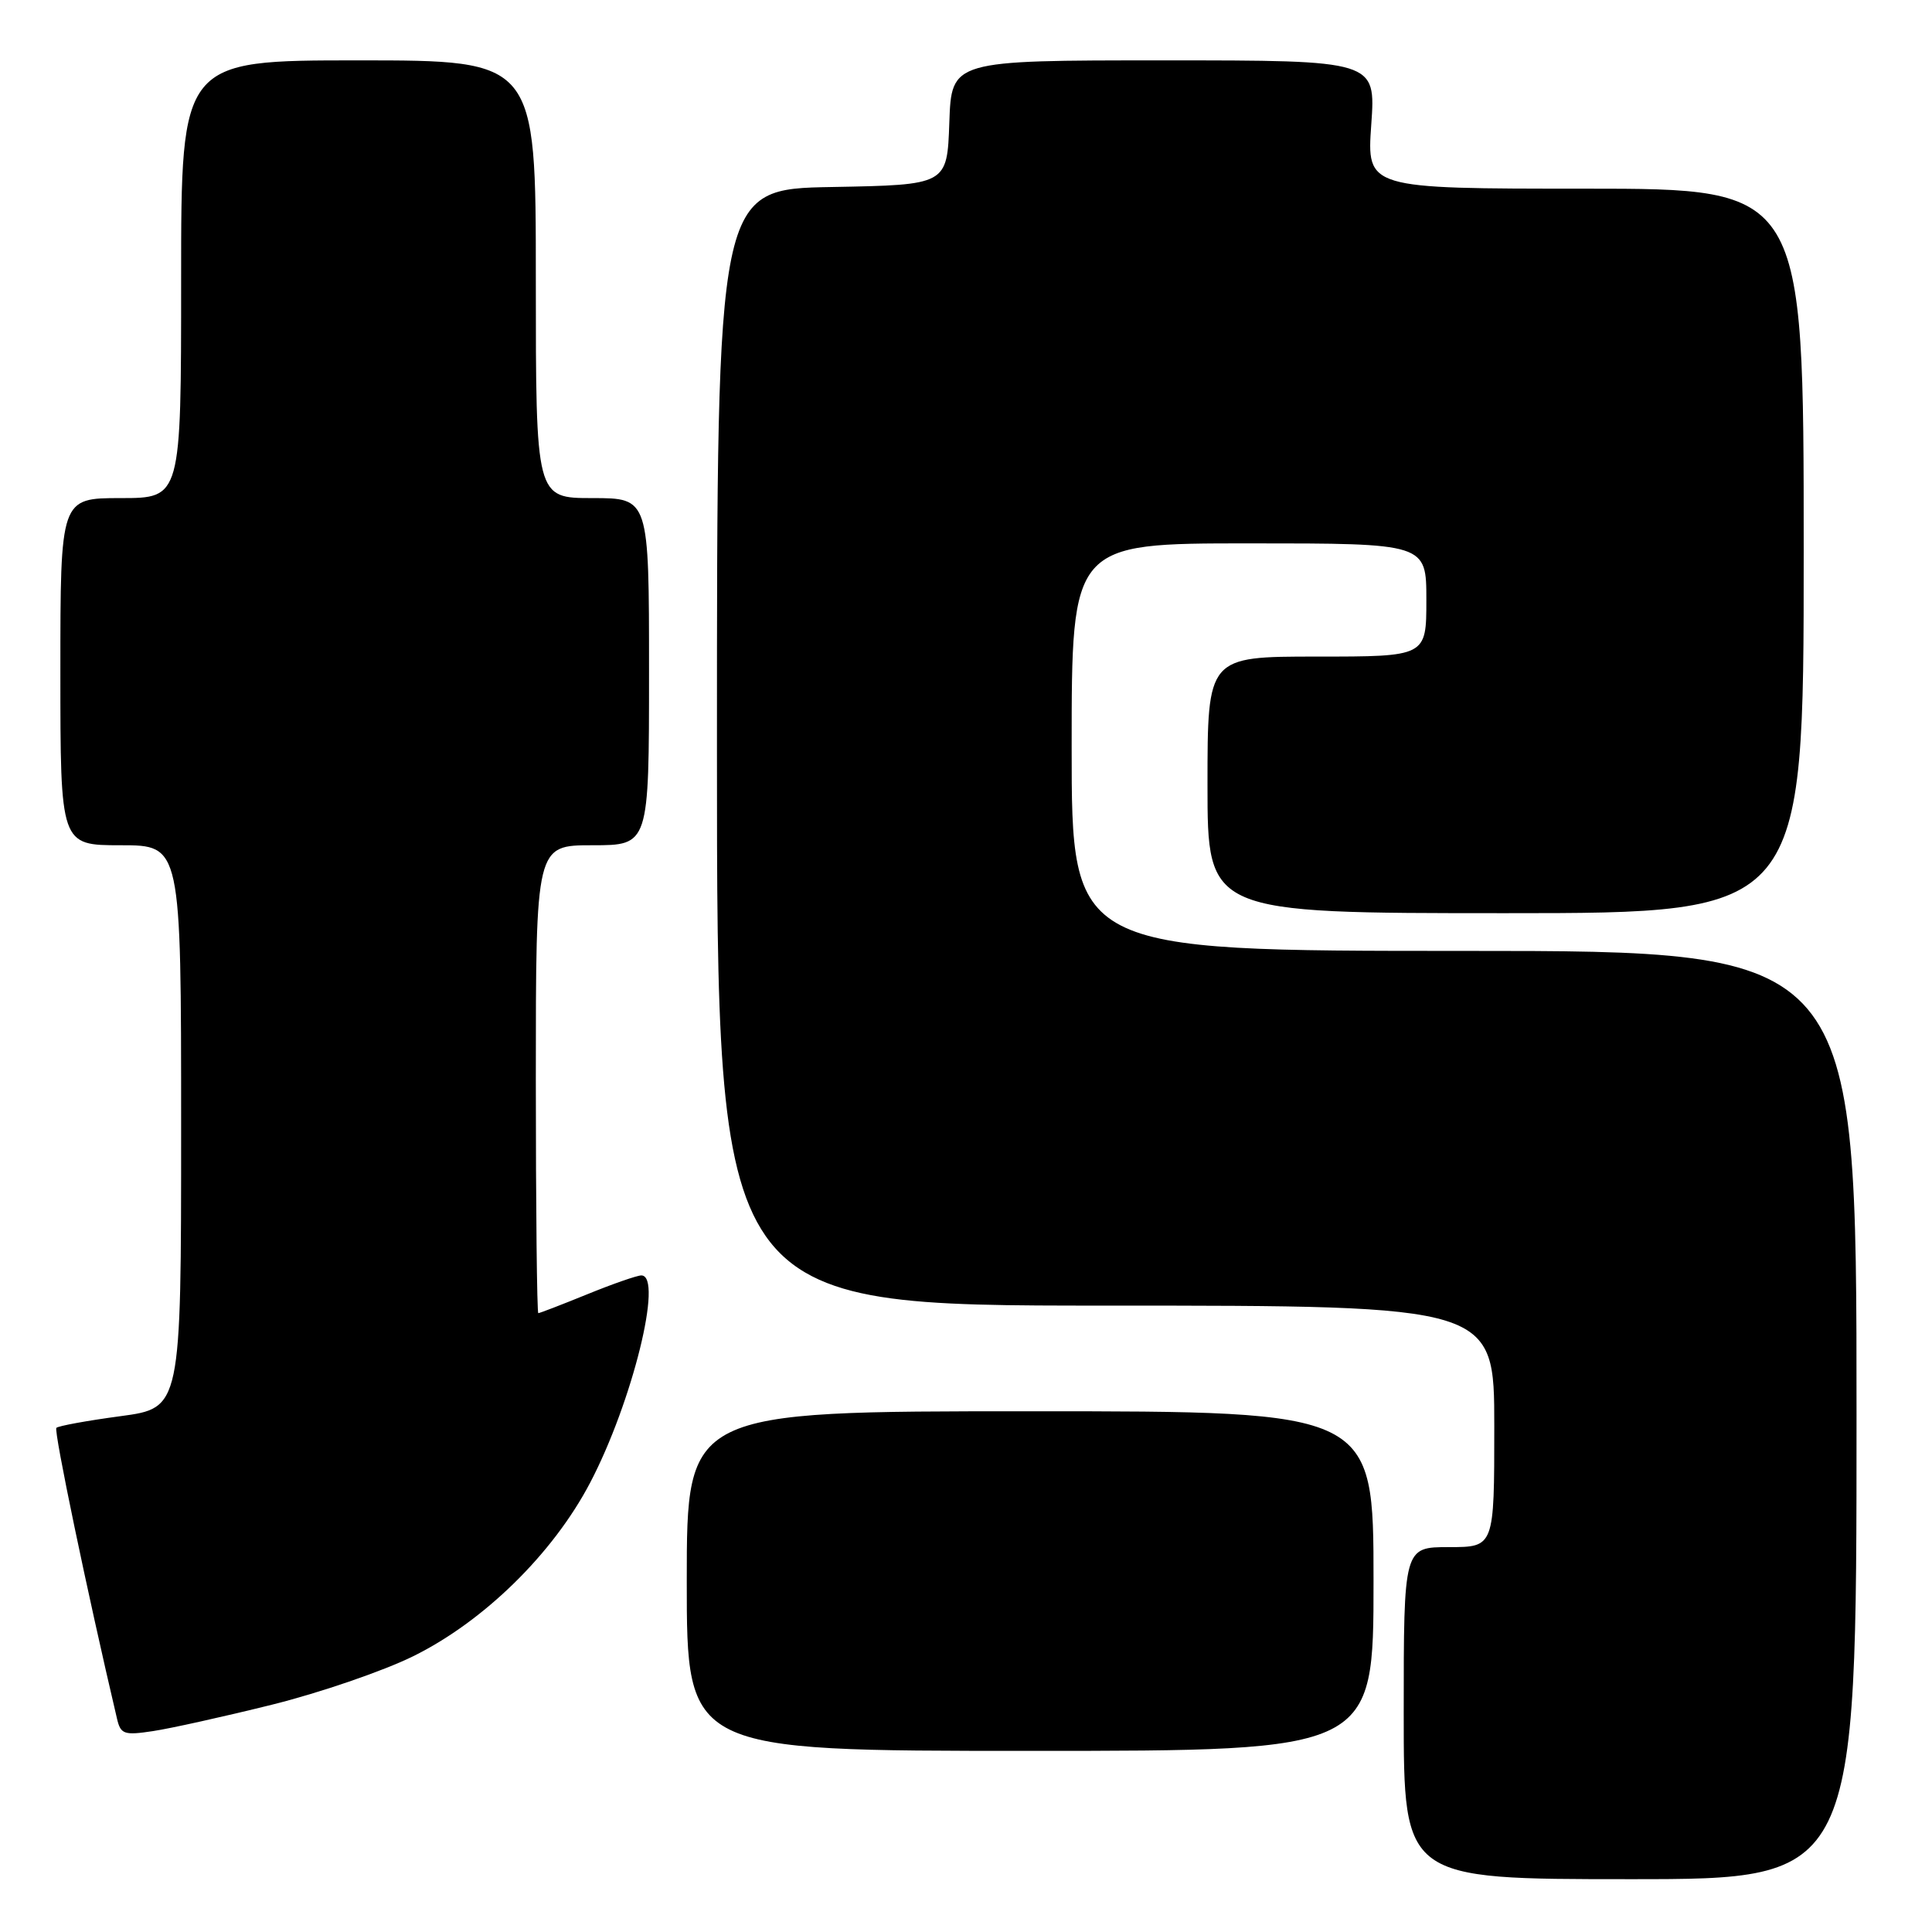 <?xml version="1.0" encoding="UTF-8" standalone="no"?>
<!DOCTYPE svg PUBLIC "-//W3C//DTD SVG 1.1//EN" "http://www.w3.org/Graphics/SVG/1.1/DTD/svg11.dtd" >
<svg xmlns="http://www.w3.org/2000/svg" xmlns:xlink="http://www.w3.org/1999/xlink" version="1.1" viewBox="0 0 256 256">
 <g >
 <path fill="currentColor"
d=" M 246.00 187.50 C 246.00 126.00 246.00 126.00 194.00 126.00 C 142.00 126.00 142.00 126.00 142.00 99.00 C 142.00 72.00 142.00 72.00 165.50 72.00 C 189.00 72.00 189.00 72.00 189.00 79.50 C 189.00 87.00 189.00 87.00 174.50 87.00 C 160.00 87.00 160.00 87.00 160.00 104.00 C 160.00 121.00 160.00 121.00 199.50 121.00 C 239.00 121.00 239.00 121.00 239.00 73.00 C 239.00 25.00 239.00 25.00 210.05 25.00 C 181.10 25.00 181.10 25.00 181.70 16.50 C 182.30 8.00 182.30 8.00 154.19 8.00 C 126.08 8.00 126.08 8.00 125.79 16.25 C 125.50 24.50 125.50 24.50 110.25 24.78 C 95.00 25.05 95.00 25.05 95.00 99.03 C 95.00 173.00 95.00 173.00 146.50 173.00 C 198.00 173.00 198.00 173.00 198.00 189.00 C 198.00 205.00 198.00 205.00 192.00 205.00 C 186.00 205.00 186.00 205.00 186.00 227.00 C 186.00 249.00 186.00 249.00 216.00 249.00 C 246.00 249.00 246.00 249.00 246.00 187.50 Z  M 182.00 209.50 C 182.00 187.00 182.00 187.00 136.50 187.00 C 91.00 187.00 91.00 187.00 91.00 209.50 C 91.00 232.00 91.00 232.00 136.50 232.00 C 182.00 232.00 182.00 232.00 182.00 209.50 Z  M 36.00 225.89 C 42.33 224.32 50.75 221.43 54.73 219.47 C 64.11 214.85 73.27 205.87 78.19 196.48 C 83.78 185.82 87.93 169.00 84.98 169.00 C 84.42 169.00 81.19 170.12 77.81 171.50 C 74.42 172.88 71.51 174.00 71.33 174.00 C 71.15 174.00 71.00 160.05 71.00 143.00 C 71.00 112.00 71.00 112.00 78.50 112.00 C 86.00 112.00 86.00 112.00 86.00 89.00 C 86.00 66.00 86.00 66.00 78.50 66.00 C 71.00 66.00 71.00 66.00 71.00 37.00 C 71.00 8.00 71.00 8.00 47.50 8.00 C 24.00 8.00 24.00 8.00 24.00 37.00 C 24.00 66.00 24.00 66.00 16.00 66.00 C 8.00 66.00 8.00 66.00 8.00 89.00 C 8.00 112.00 8.00 112.00 16.00 112.00 C 24.00 112.00 24.00 112.00 24.00 149.29 C 24.00 186.57 24.00 186.57 15.97 187.65 C 11.56 188.24 7.73 188.94 7.47 189.20 C 7.10 189.57 11.56 210.98 15.51 227.76 C 15.99 229.80 16.45 229.96 20.27 229.38 C 22.60 229.03 29.68 227.46 36.00 225.89 Z "/>
</g>
</svg>